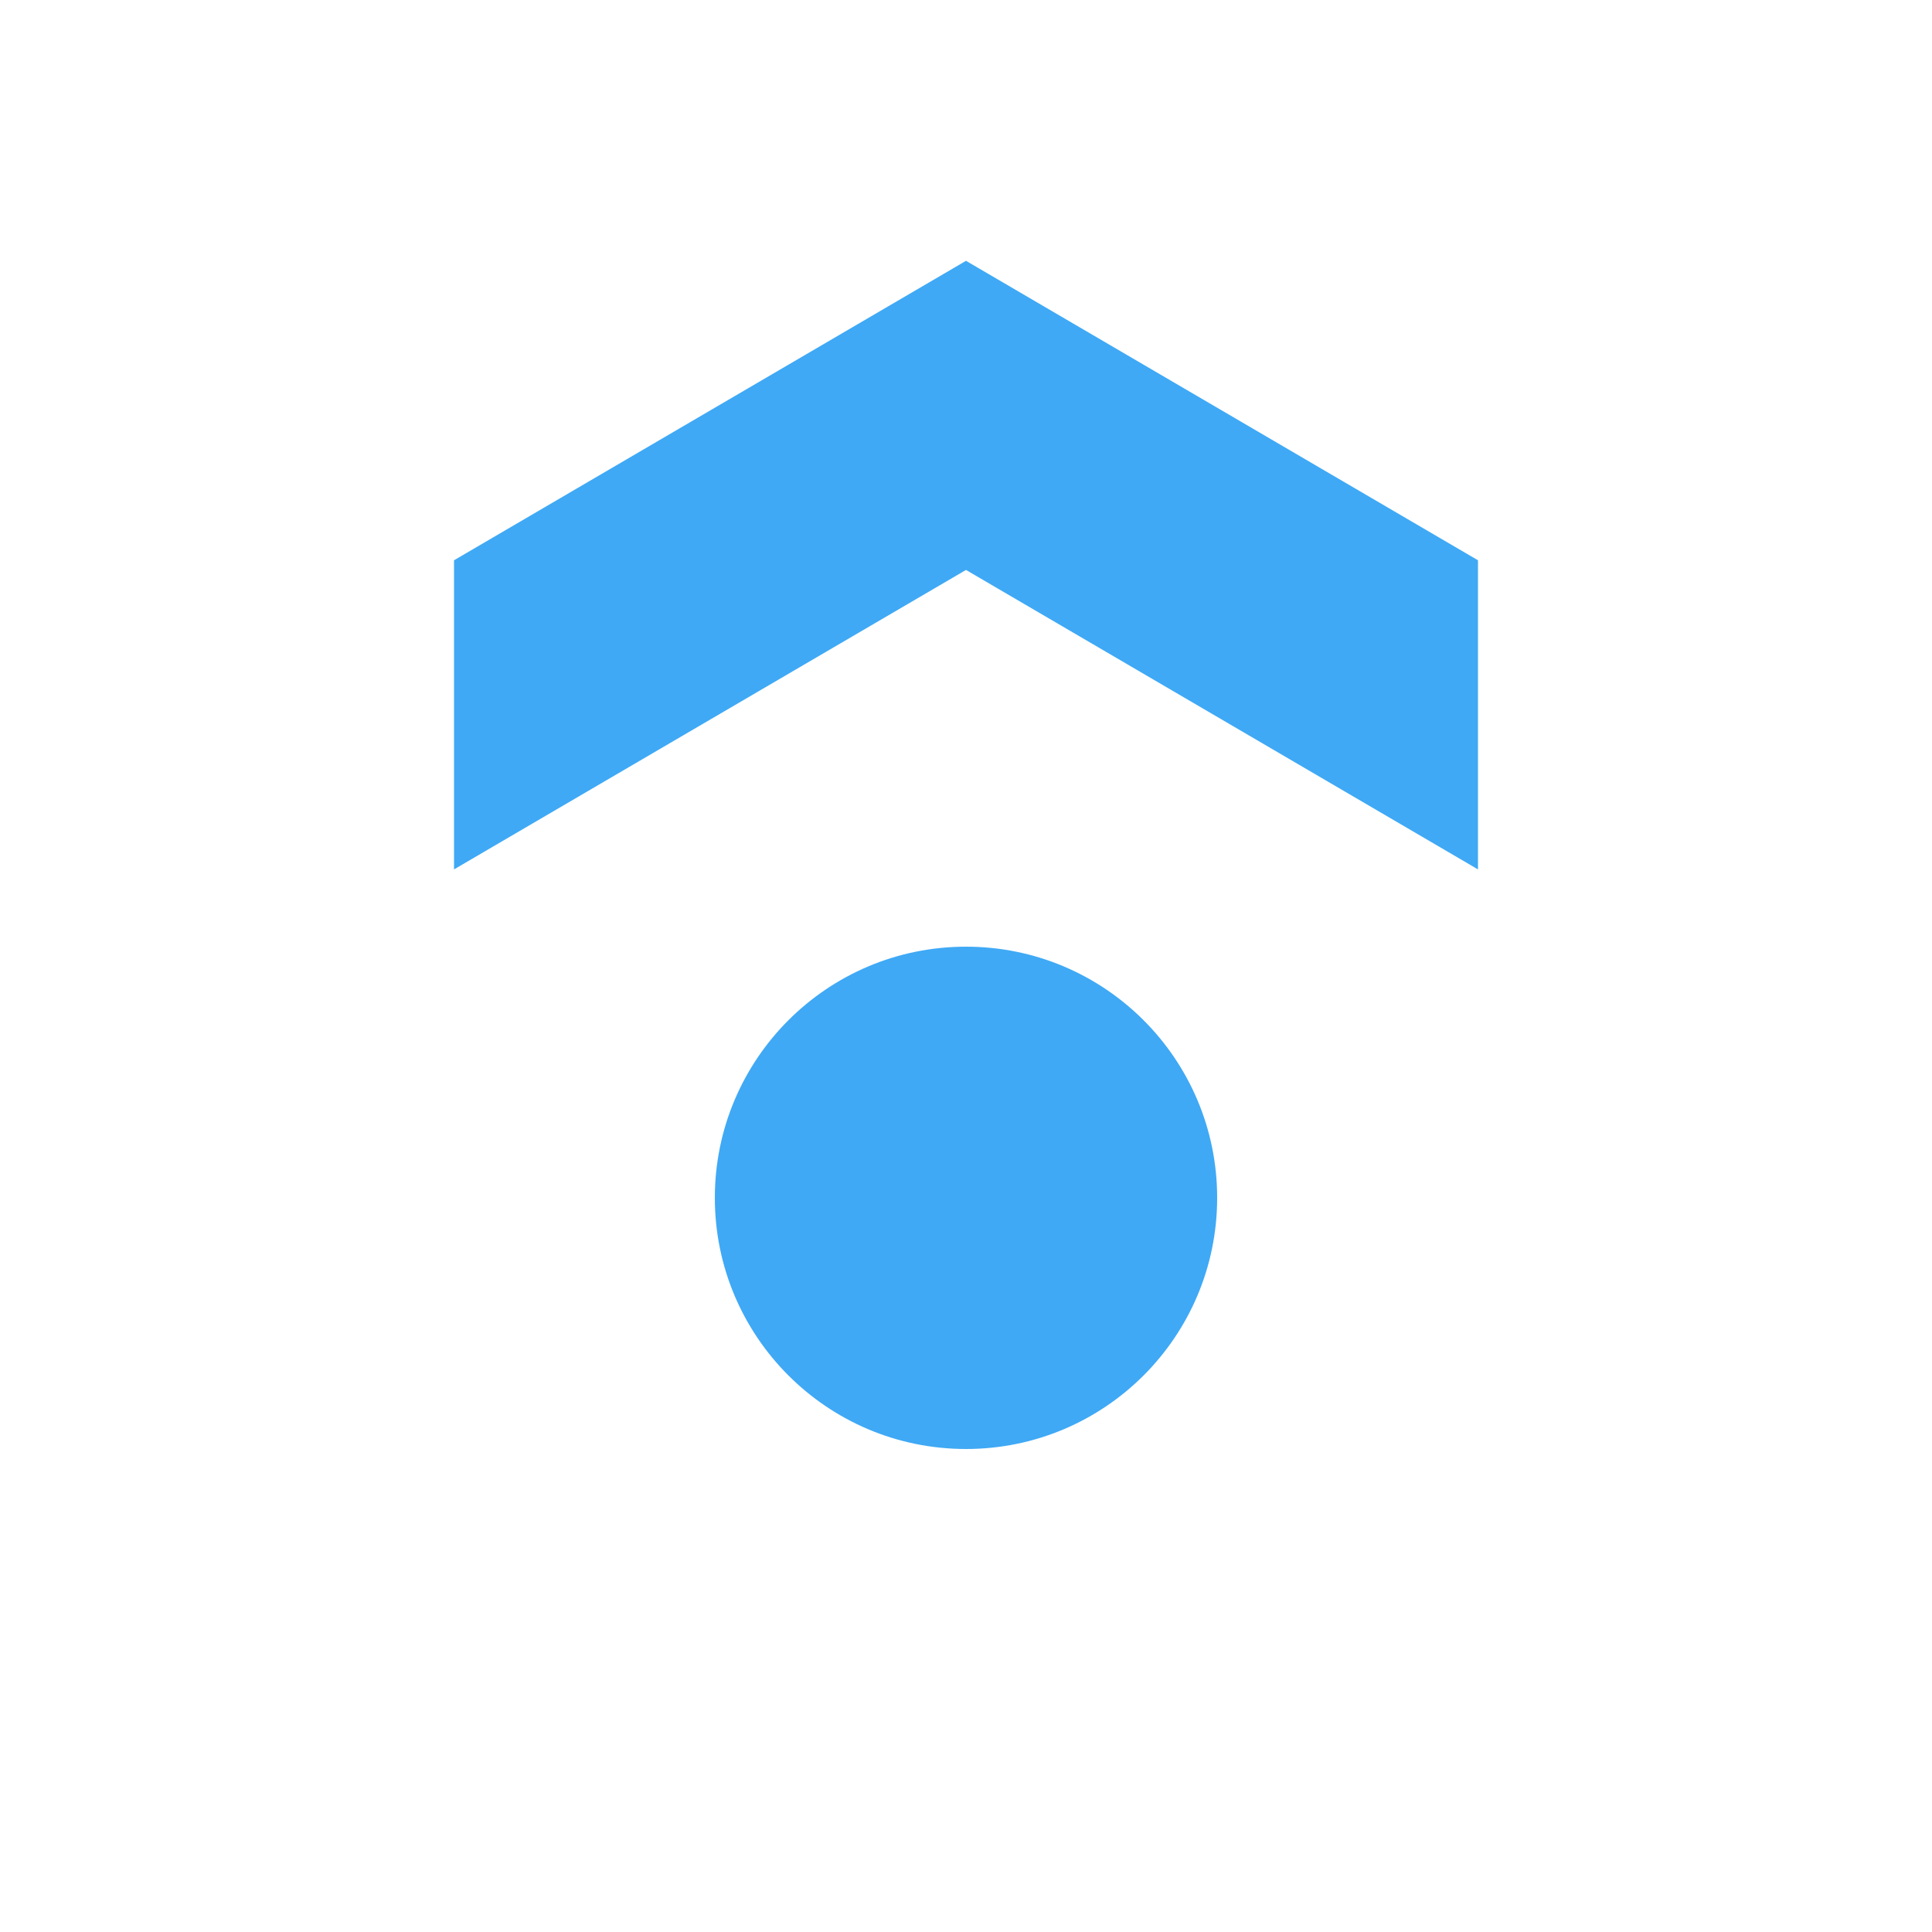 <?xml version="1.0" encoding="utf-8"?>
<!-- Generator: Adobe Illustrator 19.0.0, SVG Export Plug-In . SVG Version: 6.00 Build 0)  -->
<svg version="1.1" id="Livello_1" xmlns="http://www.w3.org/2000/svg" xmlns:xlink="http://www.w3.org/1999/xlink" x="0px" y="0px"
	 width="20px" height="20px" viewBox="0 0 20 20" style="enable-background:new 0 0 20 20;" xml:space="preserve">
<style type="text/css">
	.st0{fill:#3FA9F5;}
	.st1{fill:none;}
</style>
<circle id="XMLID_1_" class="st0" cx="10" cy="12.4" r="2.6"/>
<g id="Freccia_24">
	<rect id="XMLID_6_" x="7" y="0" class="st1" width="6" height="3.6"/>
	<g id="XMLID_4_">
		<polygon id="XMLID_5_" class="st0" points="15.3,9 10,5.9 4.7,9 4.7,5.8 10,2.7 15.3,5.8 		"/>
	</g>
</g>
</svg>

